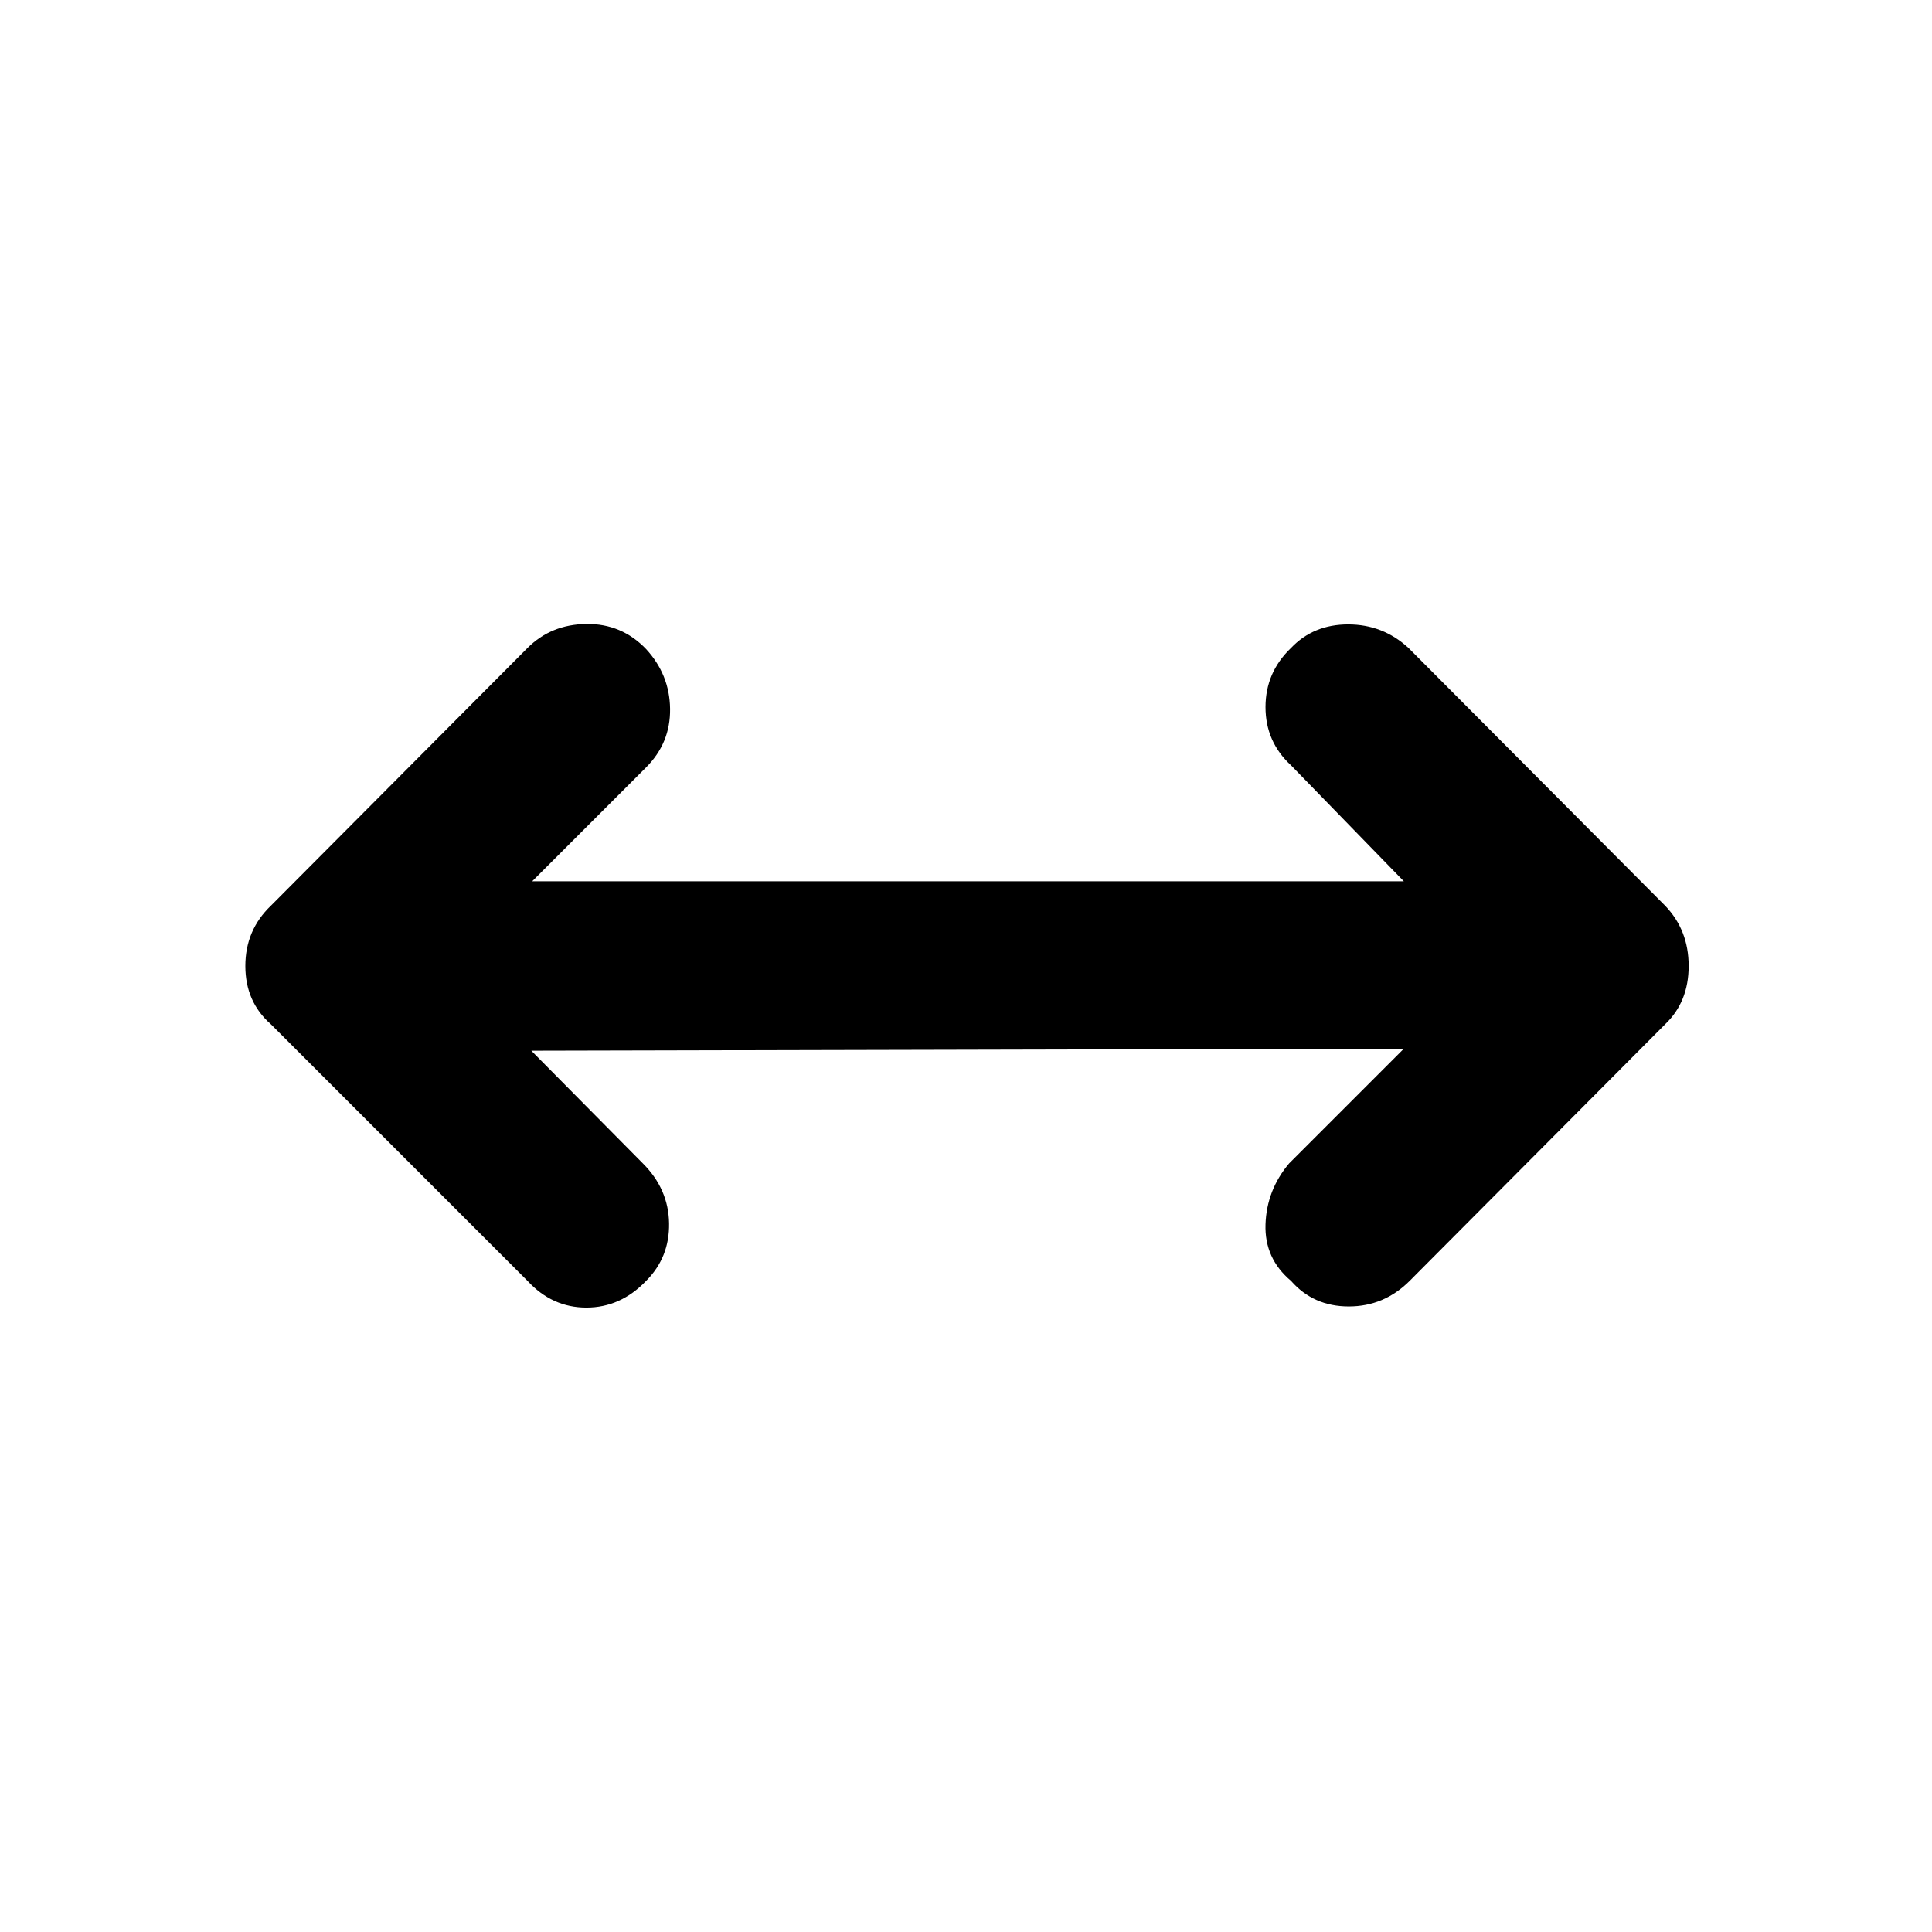 <svg xmlns="http://www.w3.org/2000/svg" height="48" viewBox="0 96 960 960" width="48"><path d="m264.001 618.087 55.478 56.043q12.695 12.696 12.978 29.675.283 16.978-11.413 28.674-12.696 13.261-29.674 13.261-16.979 0-29.24-13.261L134.609 604.957Q121.913 593.826 121.913 576t12.696-29.957L262.13 417.956q11.696-11.696 29.24-11.913 17.543-.217 29.674 12.478 11.696 12.696 11.913 29.674.217 16.979-11.913 29.109l-56.609 56.609h433.13l-56.044-57.609q-12.695-11.695-12.695-28.956t12.695-29.392q11.131-11.696 28.392-11.696t29.957 11.696l127.521 128.087q11.696 12.131 11.696 29.957t-11.696 28.957L700.435 732.479q-12.696 12.695-30.24 12.695-17.543 0-28.674-12.695-13.261-11.131-12.695-28.109.565-16.979 11.695-30.24l57.044-57.043-433.564 1Z"/></svg>